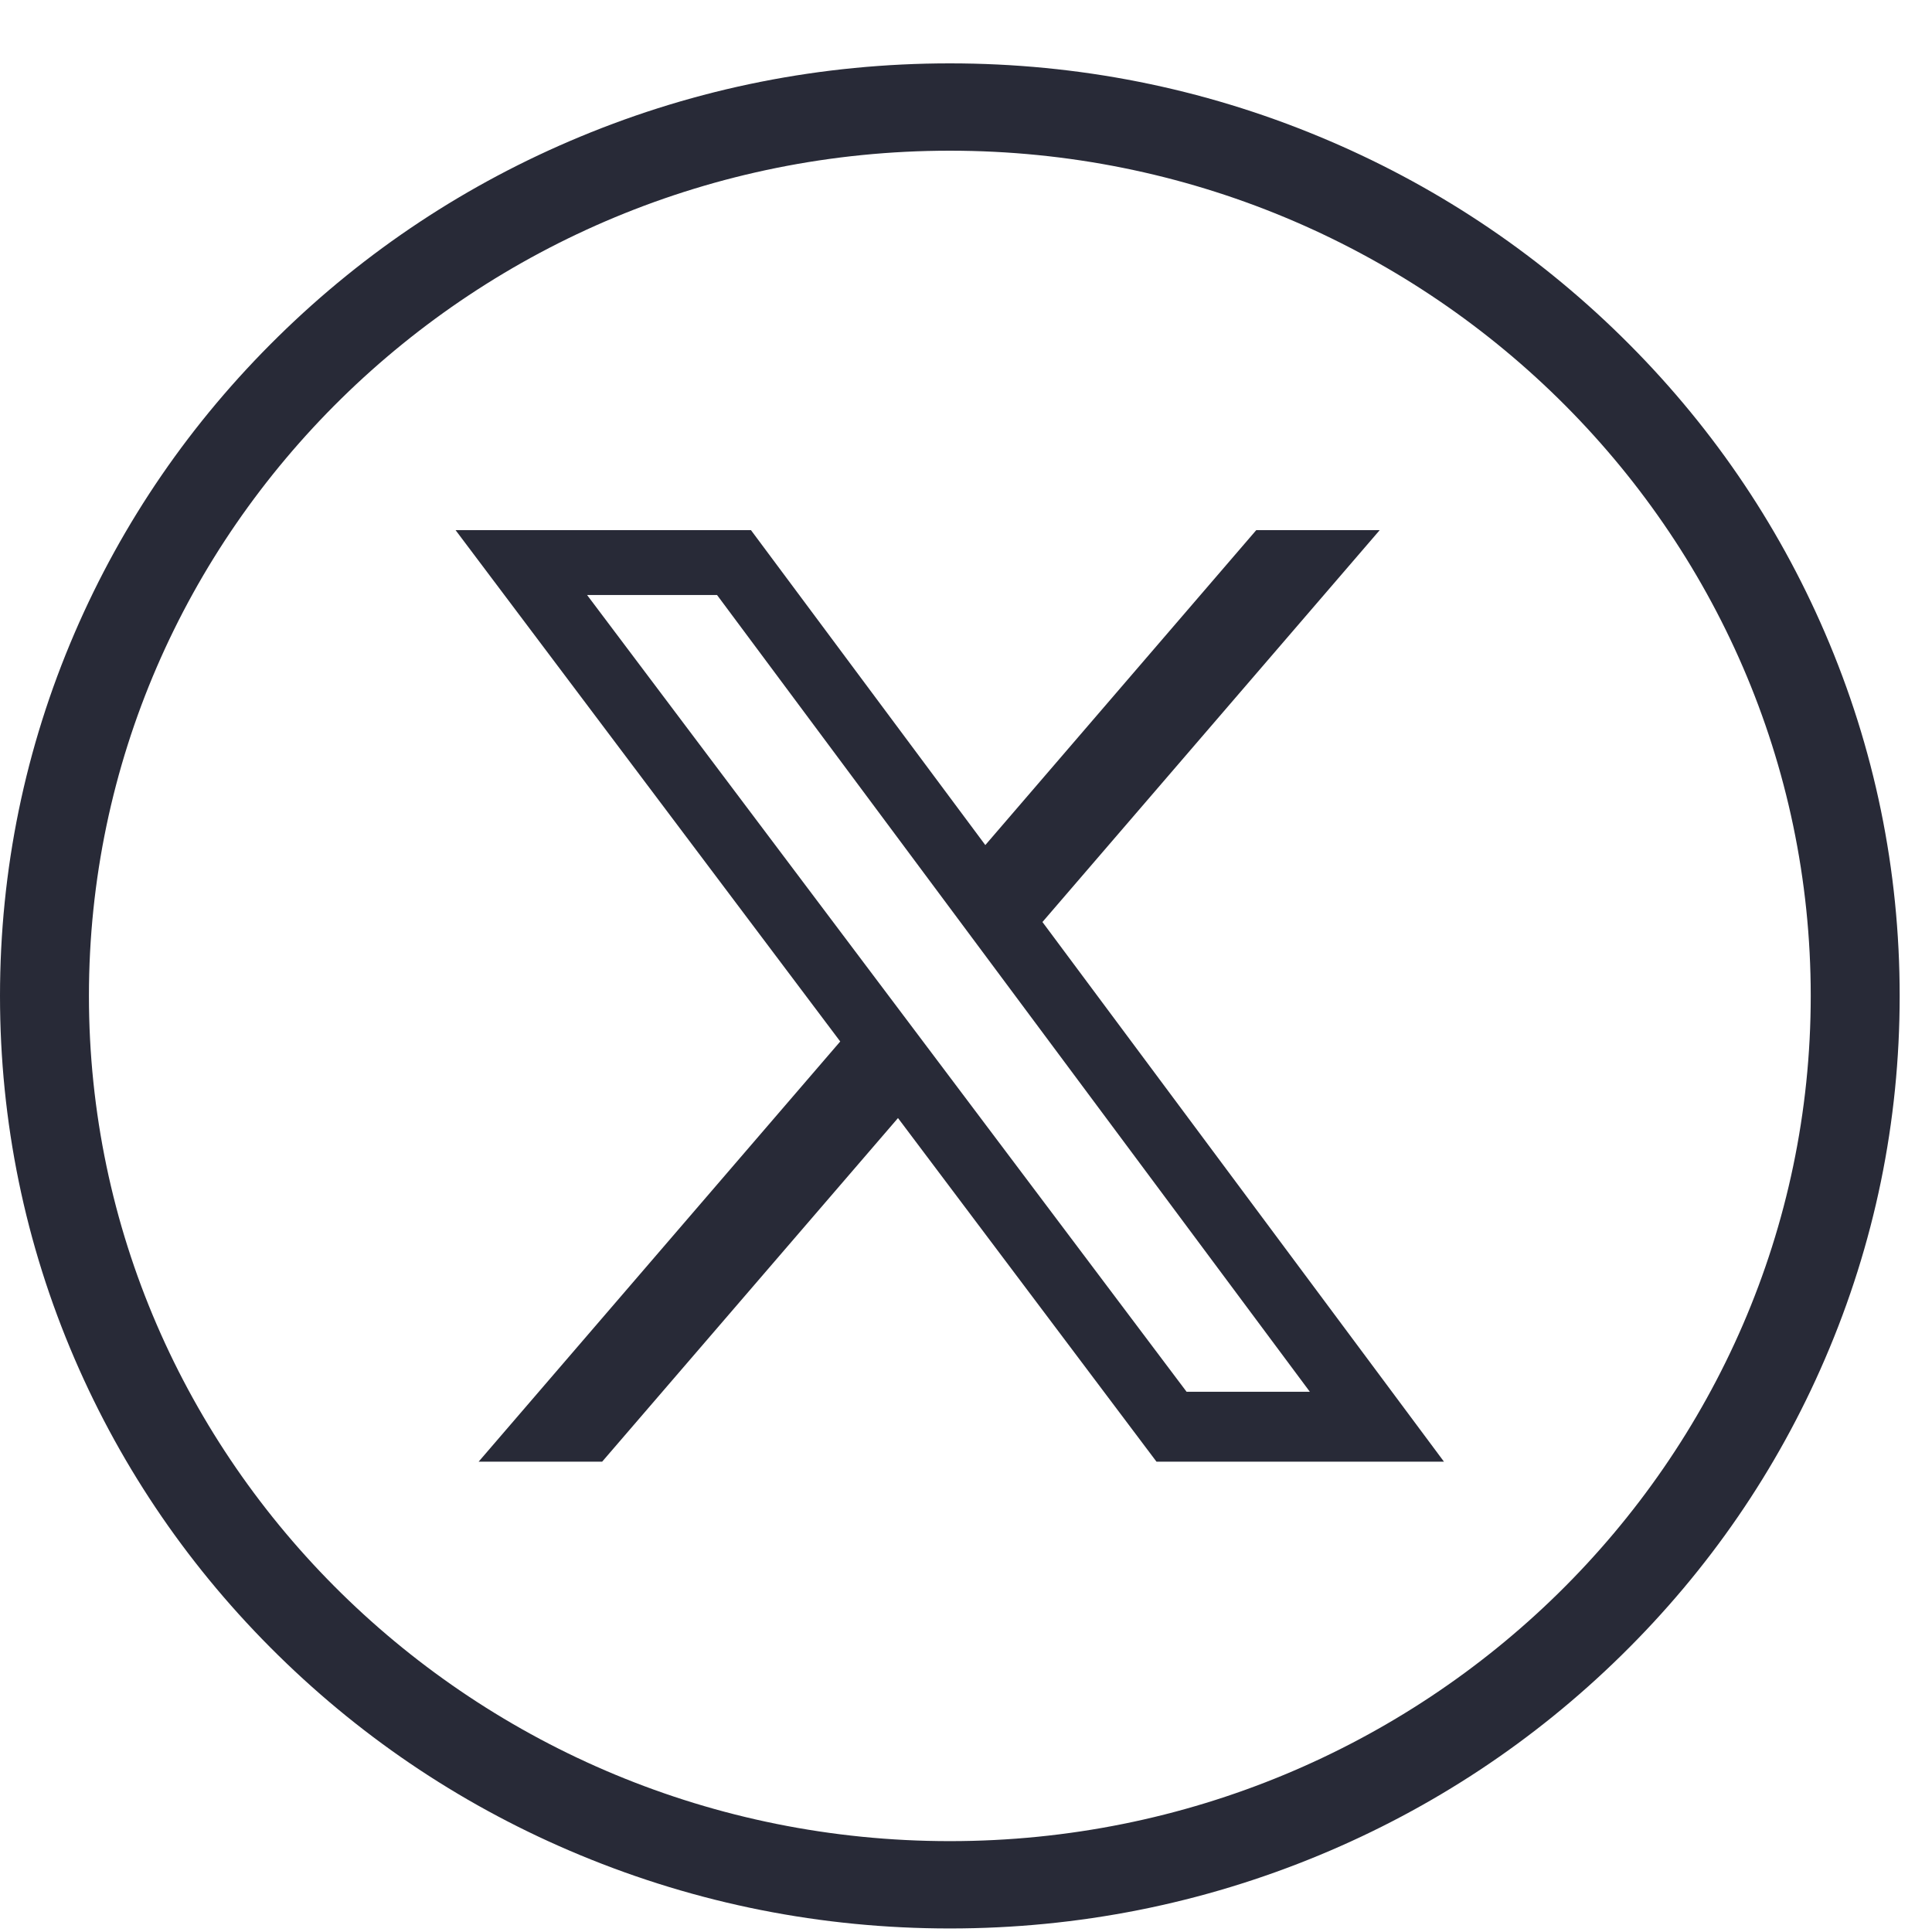<svg width="30" height="30" viewBox="0 0 30 30" fill="none" xmlns="http://www.w3.org/2000/svg">
<path d="M14.749 29.945C12.758 29.945 10.827 29.561 9.008 28.806C7.251 28.077 5.674 27.033 4.32 25.703C2.966 24.374 1.902 22.825 1.159 21.101C0.39 19.316 0 17.419 0 15.464C0 13.51 0.39 11.614 1.159 9.828C1.902 8.103 2.966 6.555 4.32 5.226C5.674 3.896 7.252 2.852 9.008 2.123C10.826 1.367 12.758 0.984 14.749 0.984C16.74 0.984 18.671 1.367 20.49 2.123C22.247 2.852 23.824 3.896 25.178 5.226C26.532 6.555 27.596 8.104 28.338 9.828C29.108 11.613 29.498 13.51 29.498 15.464C29.498 17.419 29.108 19.315 28.338 21.101C27.596 22.826 26.532 24.374 25.178 25.703C23.824 27.033 22.246 28.077 20.49 28.806C18.671 29.561 16.74 29.945 14.749 29.945ZM14.749 2.34C7.378 2.34 1.381 8.228 1.381 15.464C1.381 22.701 7.378 28.589 14.749 28.589C22.12 28.589 28.117 22.701 28.117 15.464C28.117 8.228 22.12 2.34 14.749 2.34Z" fill="#282A37"/>
<path d="M16.187 14.317L21.424 8.232H19.507L15.3 13.122L11.661 8.232H7.074L13.047 16.172L7.432 22.697H9.35L13.944 17.361L17.958 22.697H22.422L16.187 14.317H16.187ZM9.116 9.239H11.134L20.339 21.611H18.425L9.116 9.239Z" fill="#282A37"/>
</svg>

